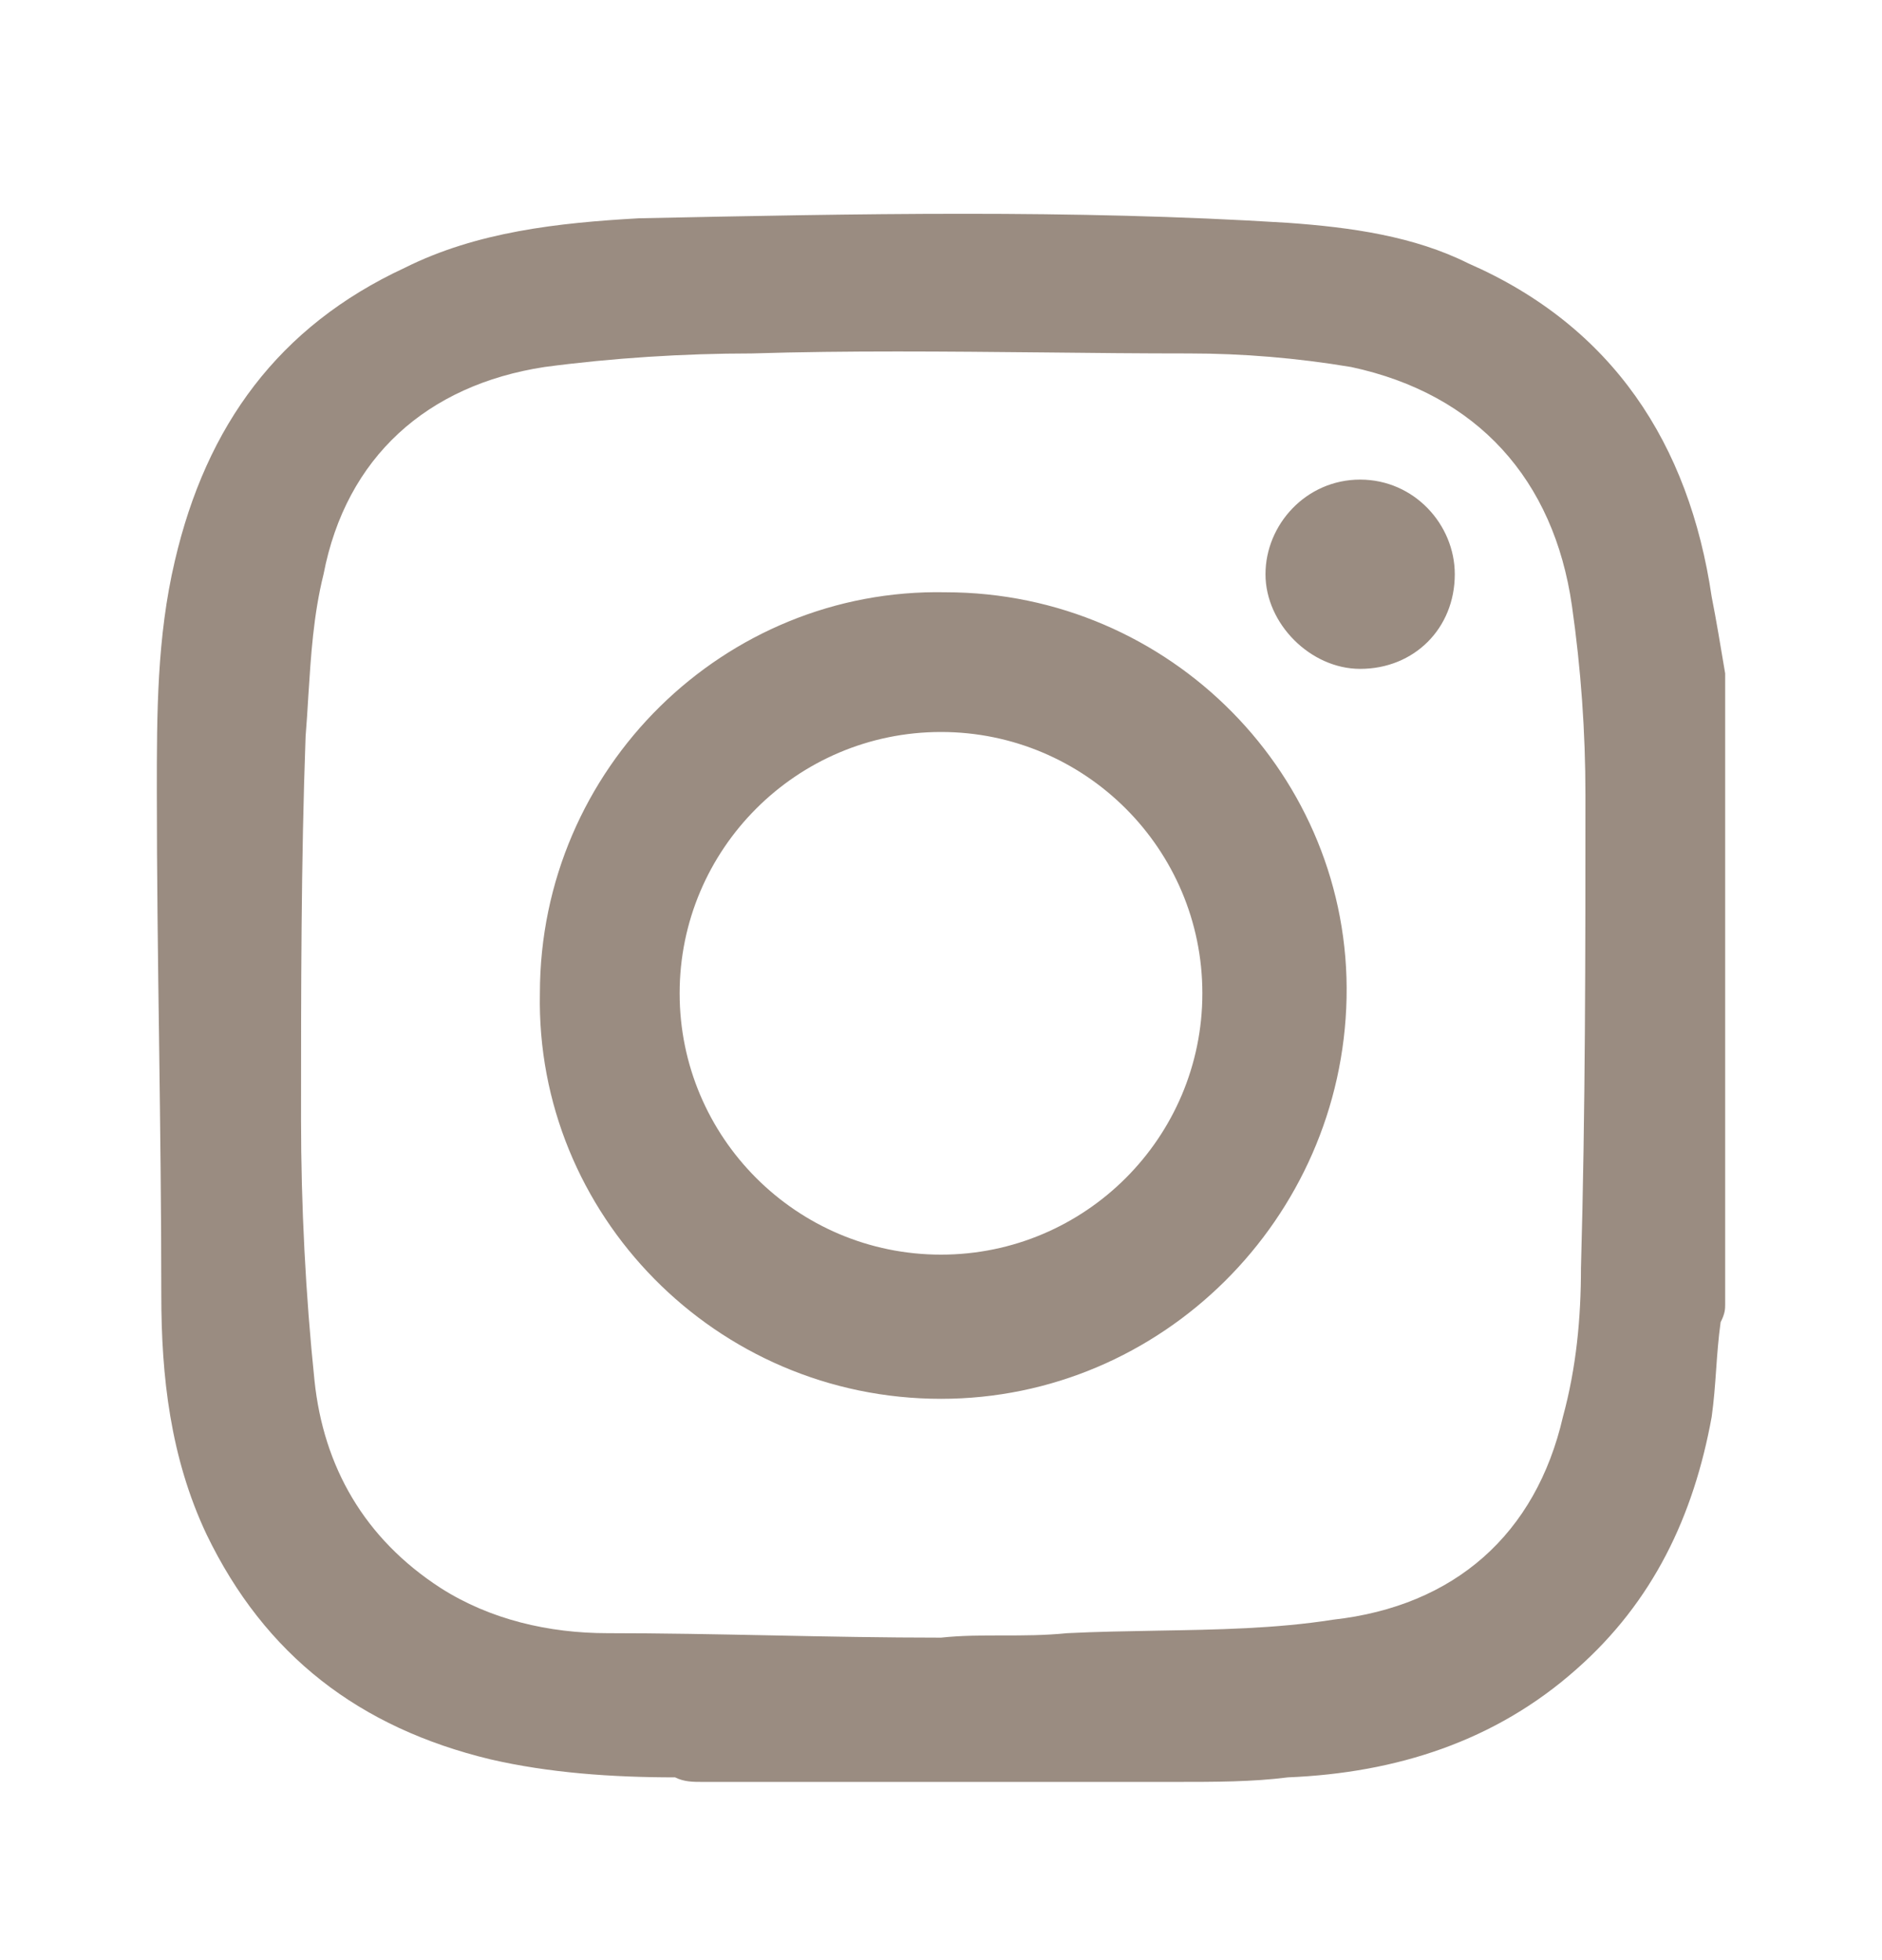 <svg width="24" height="25" viewBox="0 0 24 25" fill="none" xmlns="http://www.w3.org/2000/svg">
<path fill-rule="evenodd" clip-rule="evenodd" d="M22 8.589V16.635C22 16.692 22 16.75 21.942 16.864C21.914 17.066 21.899 17.267 21.885 17.468C21.871 17.669 21.856 17.87 21.828 18.071C21.598 19.336 21.081 20.428 20.103 21.29C19.069 22.209 17.805 22.612 16.425 22.669C15.966 22.727 15.506 22.727 14.989 22.727H8.954C8.839 22.727 8.724 22.727 8.609 22.669C7.805 22.669 7 22.612 6.253 22.439C4.586 22.037 3.379 21.117 2.632 19.566C2.172 18.589 2.057 17.554 2.057 16.52C2.057 15.456 2.043 14.379 2.029 13.301C2.014 12.224 2 11.146 2 10.083C2 9.106 2 8.129 2.23 7.152C2.632 5.428 3.552 4.163 5.161 3.416C6.08 2.956 7.115 2.842 8.149 2.784C10.908 2.727 13.667 2.669 16.425 2.842C17.23 2.899 18.035 3.014 18.724 3.359C20.563 4.163 21.54 5.658 21.828 7.612C21.885 7.899 21.942 8.244 22 8.589ZM12 20.887C12.259 20.859 12.517 20.859 12.783 20.859C13.049 20.859 13.322 20.859 13.609 20.83C13.991 20.811 14.373 20.805 14.753 20.798H14.753C15.516 20.785 16.271 20.773 17 20.658C18.552 20.485 19.586 19.566 19.931 18.071C20.103 17.439 20.161 16.807 20.161 16.175C20.218 14.163 20.218 12.152 20.218 10.141V10.14C20.218 9.336 20.161 8.531 20.046 7.727C19.816 6.117 18.839 5.025 17.23 4.681C16.54 4.566 15.851 4.508 15.161 4.508C14.55 4.508 13.933 4.502 13.313 4.495C12.068 4.483 10.814 4.47 9.586 4.508C8.724 4.508 7.805 4.566 6.943 4.681C5.448 4.91 4.414 5.83 4.126 7.324C3.997 7.842 3.965 8.359 3.932 8.876L3.932 8.876C3.922 9.048 3.911 9.221 3.897 9.393C3.839 11.002 3.839 12.612 3.839 14.278C3.839 15.37 3.897 16.52 4.011 17.612C4.126 18.704 4.644 19.623 5.621 20.255C6.253 20.658 7 20.83 7.747 20.83C8.43 20.83 9.126 20.844 9.83 20.858H9.83C10.549 20.873 11.274 20.887 12 20.887ZM12 17.841C9.127 17.841 6.828 15.485 6.885 12.669C6.885 9.796 9.241 7.497 12.057 7.554C14.931 7.554 17.23 9.91 17.172 12.726C17.115 15.543 14.816 17.841 12 17.841ZM8.667 12.669C8.667 14.508 10.161 16.002 12 16.002C13.839 16.002 15.333 14.508 15.333 12.669C15.333 10.83 13.839 9.336 12 9.336C10.161 9.336 8.667 10.83 8.667 12.669ZM17.345 8.531C18.035 8.531 18.552 8.014 18.552 7.324C18.552 6.692 18.035 6.117 17.345 6.117C16.655 6.117 16.138 6.692 16.138 7.324C16.138 7.956 16.713 8.531 17.345 8.531Z" fill="#9A8C81"/>
</svg>
